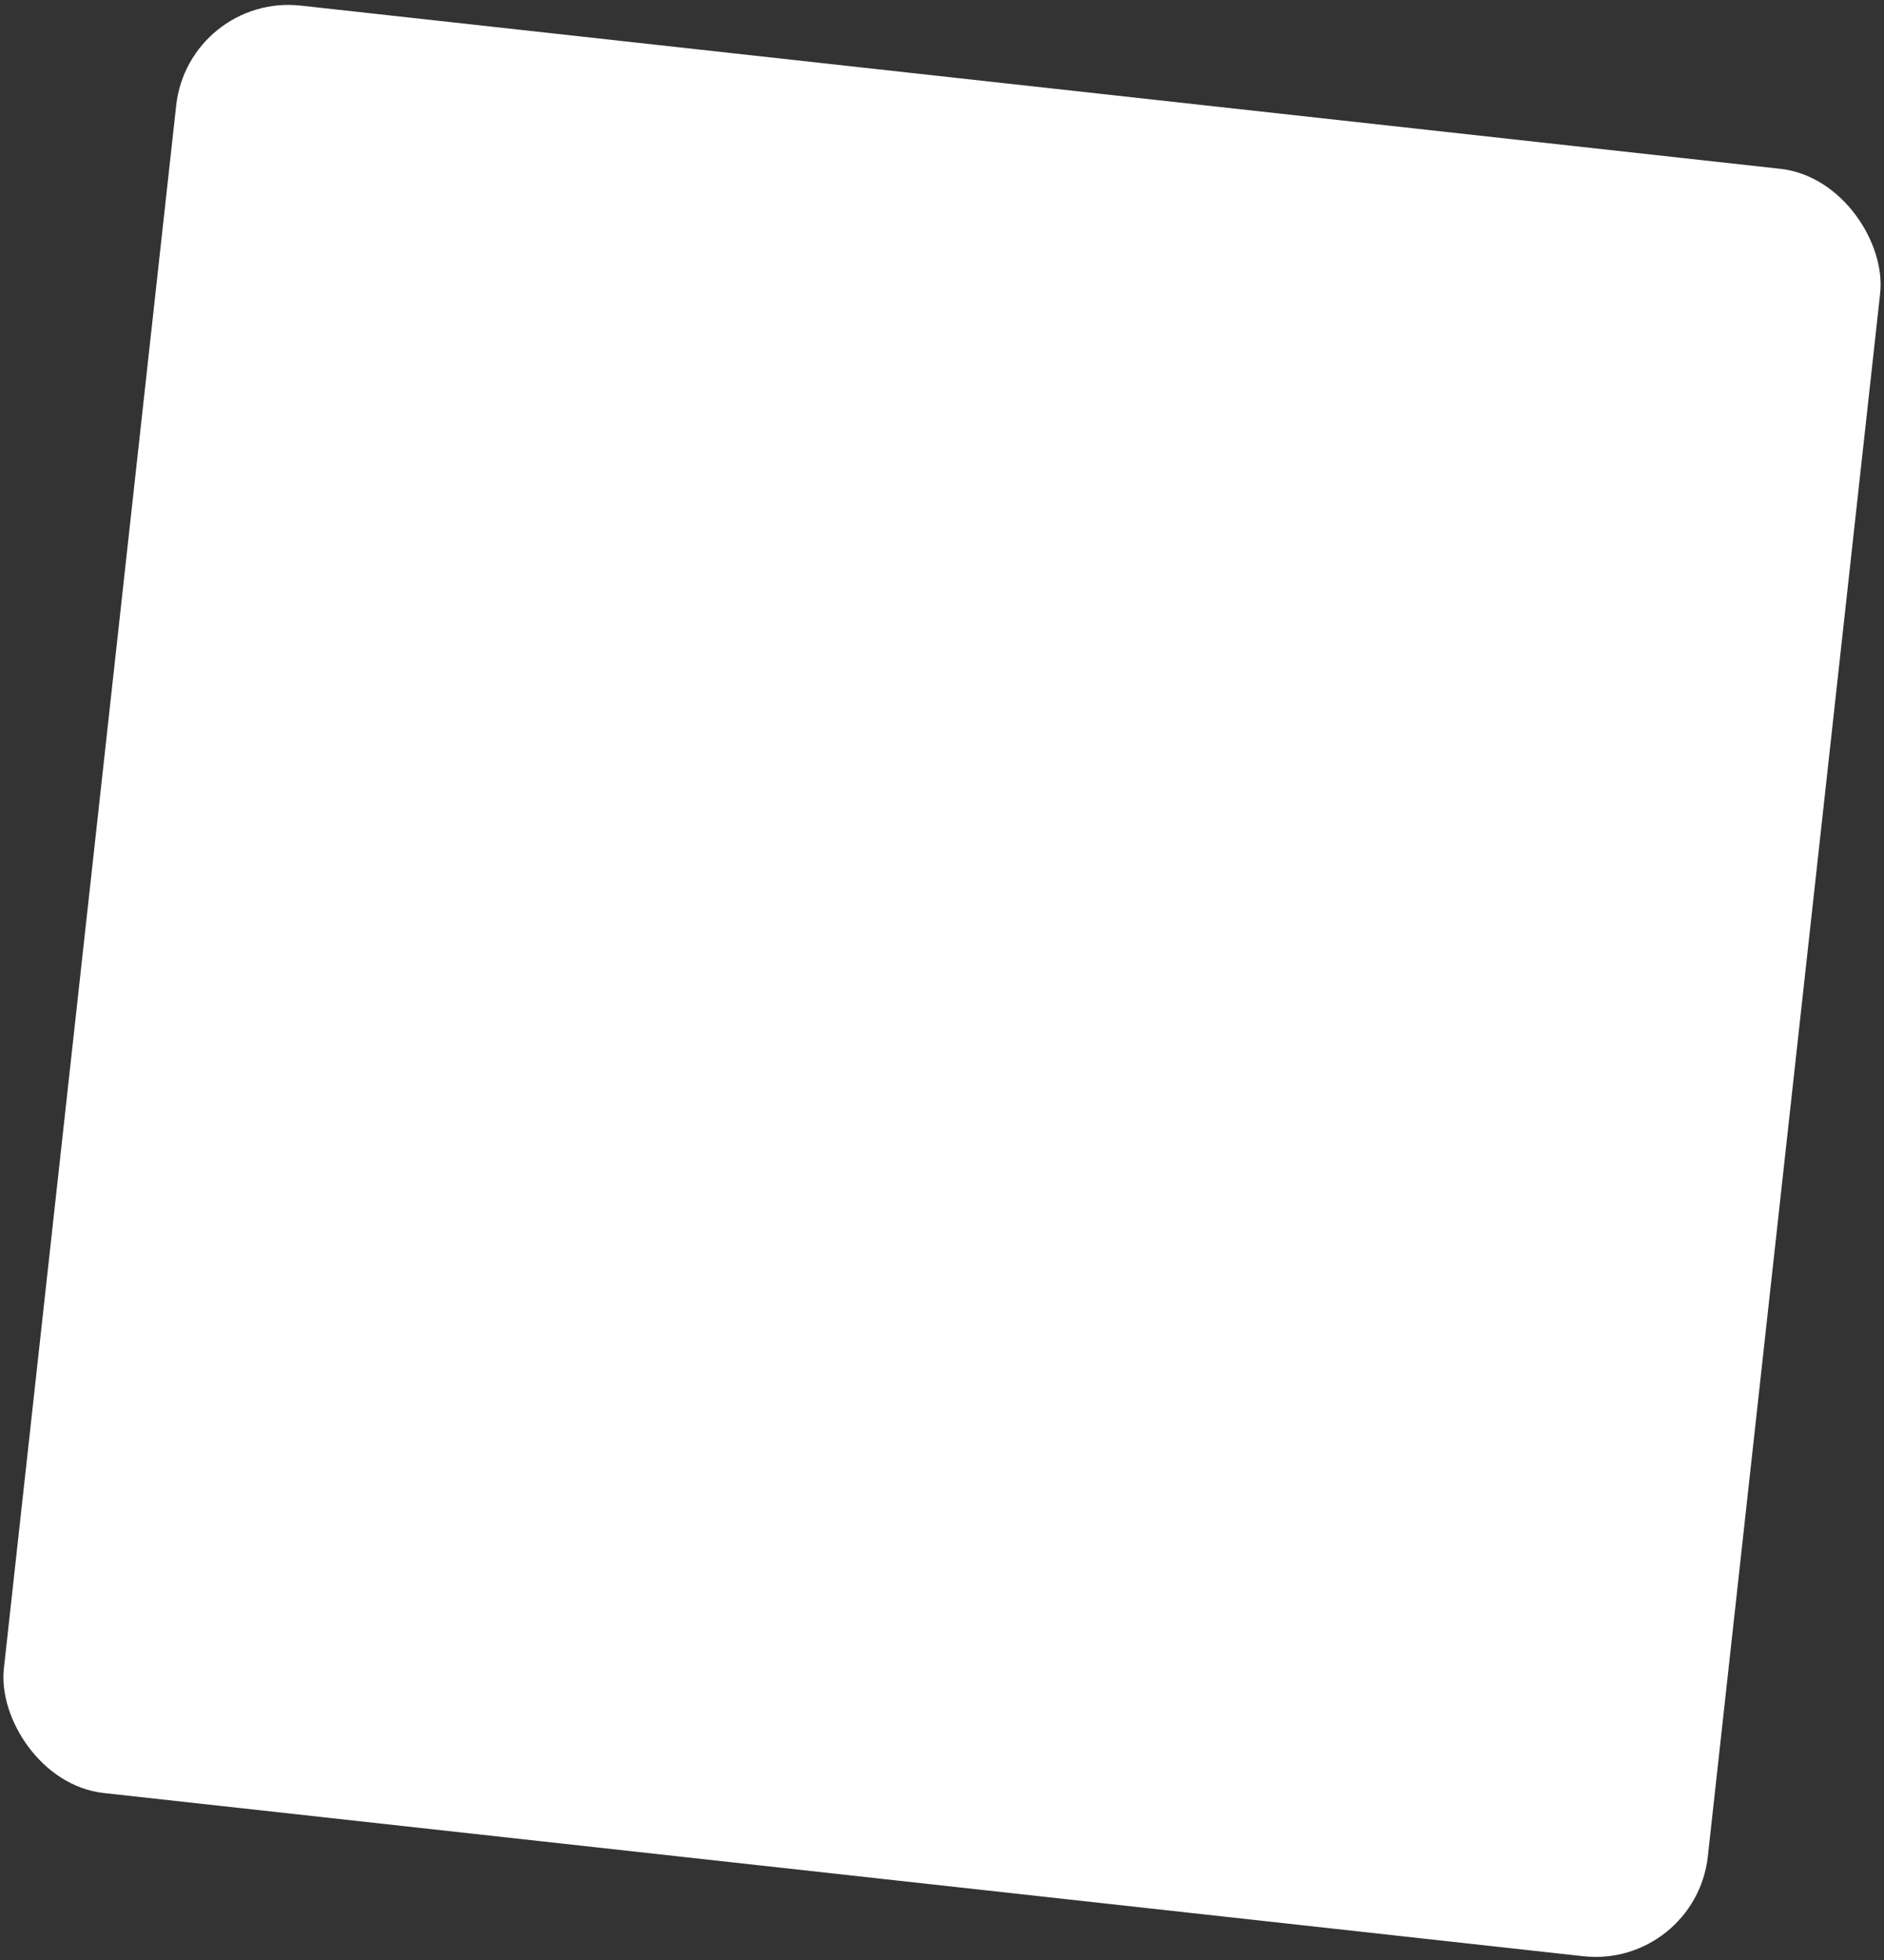 <svg width="275" height="286" viewBox="0 0 275 286" fill="none" xmlns="http://www.w3.org/2000/svg">
<rect x="0" y="0" width="275" height="286" fill="#333333" stroke="none"/>
<rect x="27.523" y="-0.989" width="250.228" height="262.398" rx="16.482" transform="rotate(6.293 27.523 -0.989)" fill="white"/>
</svg>
